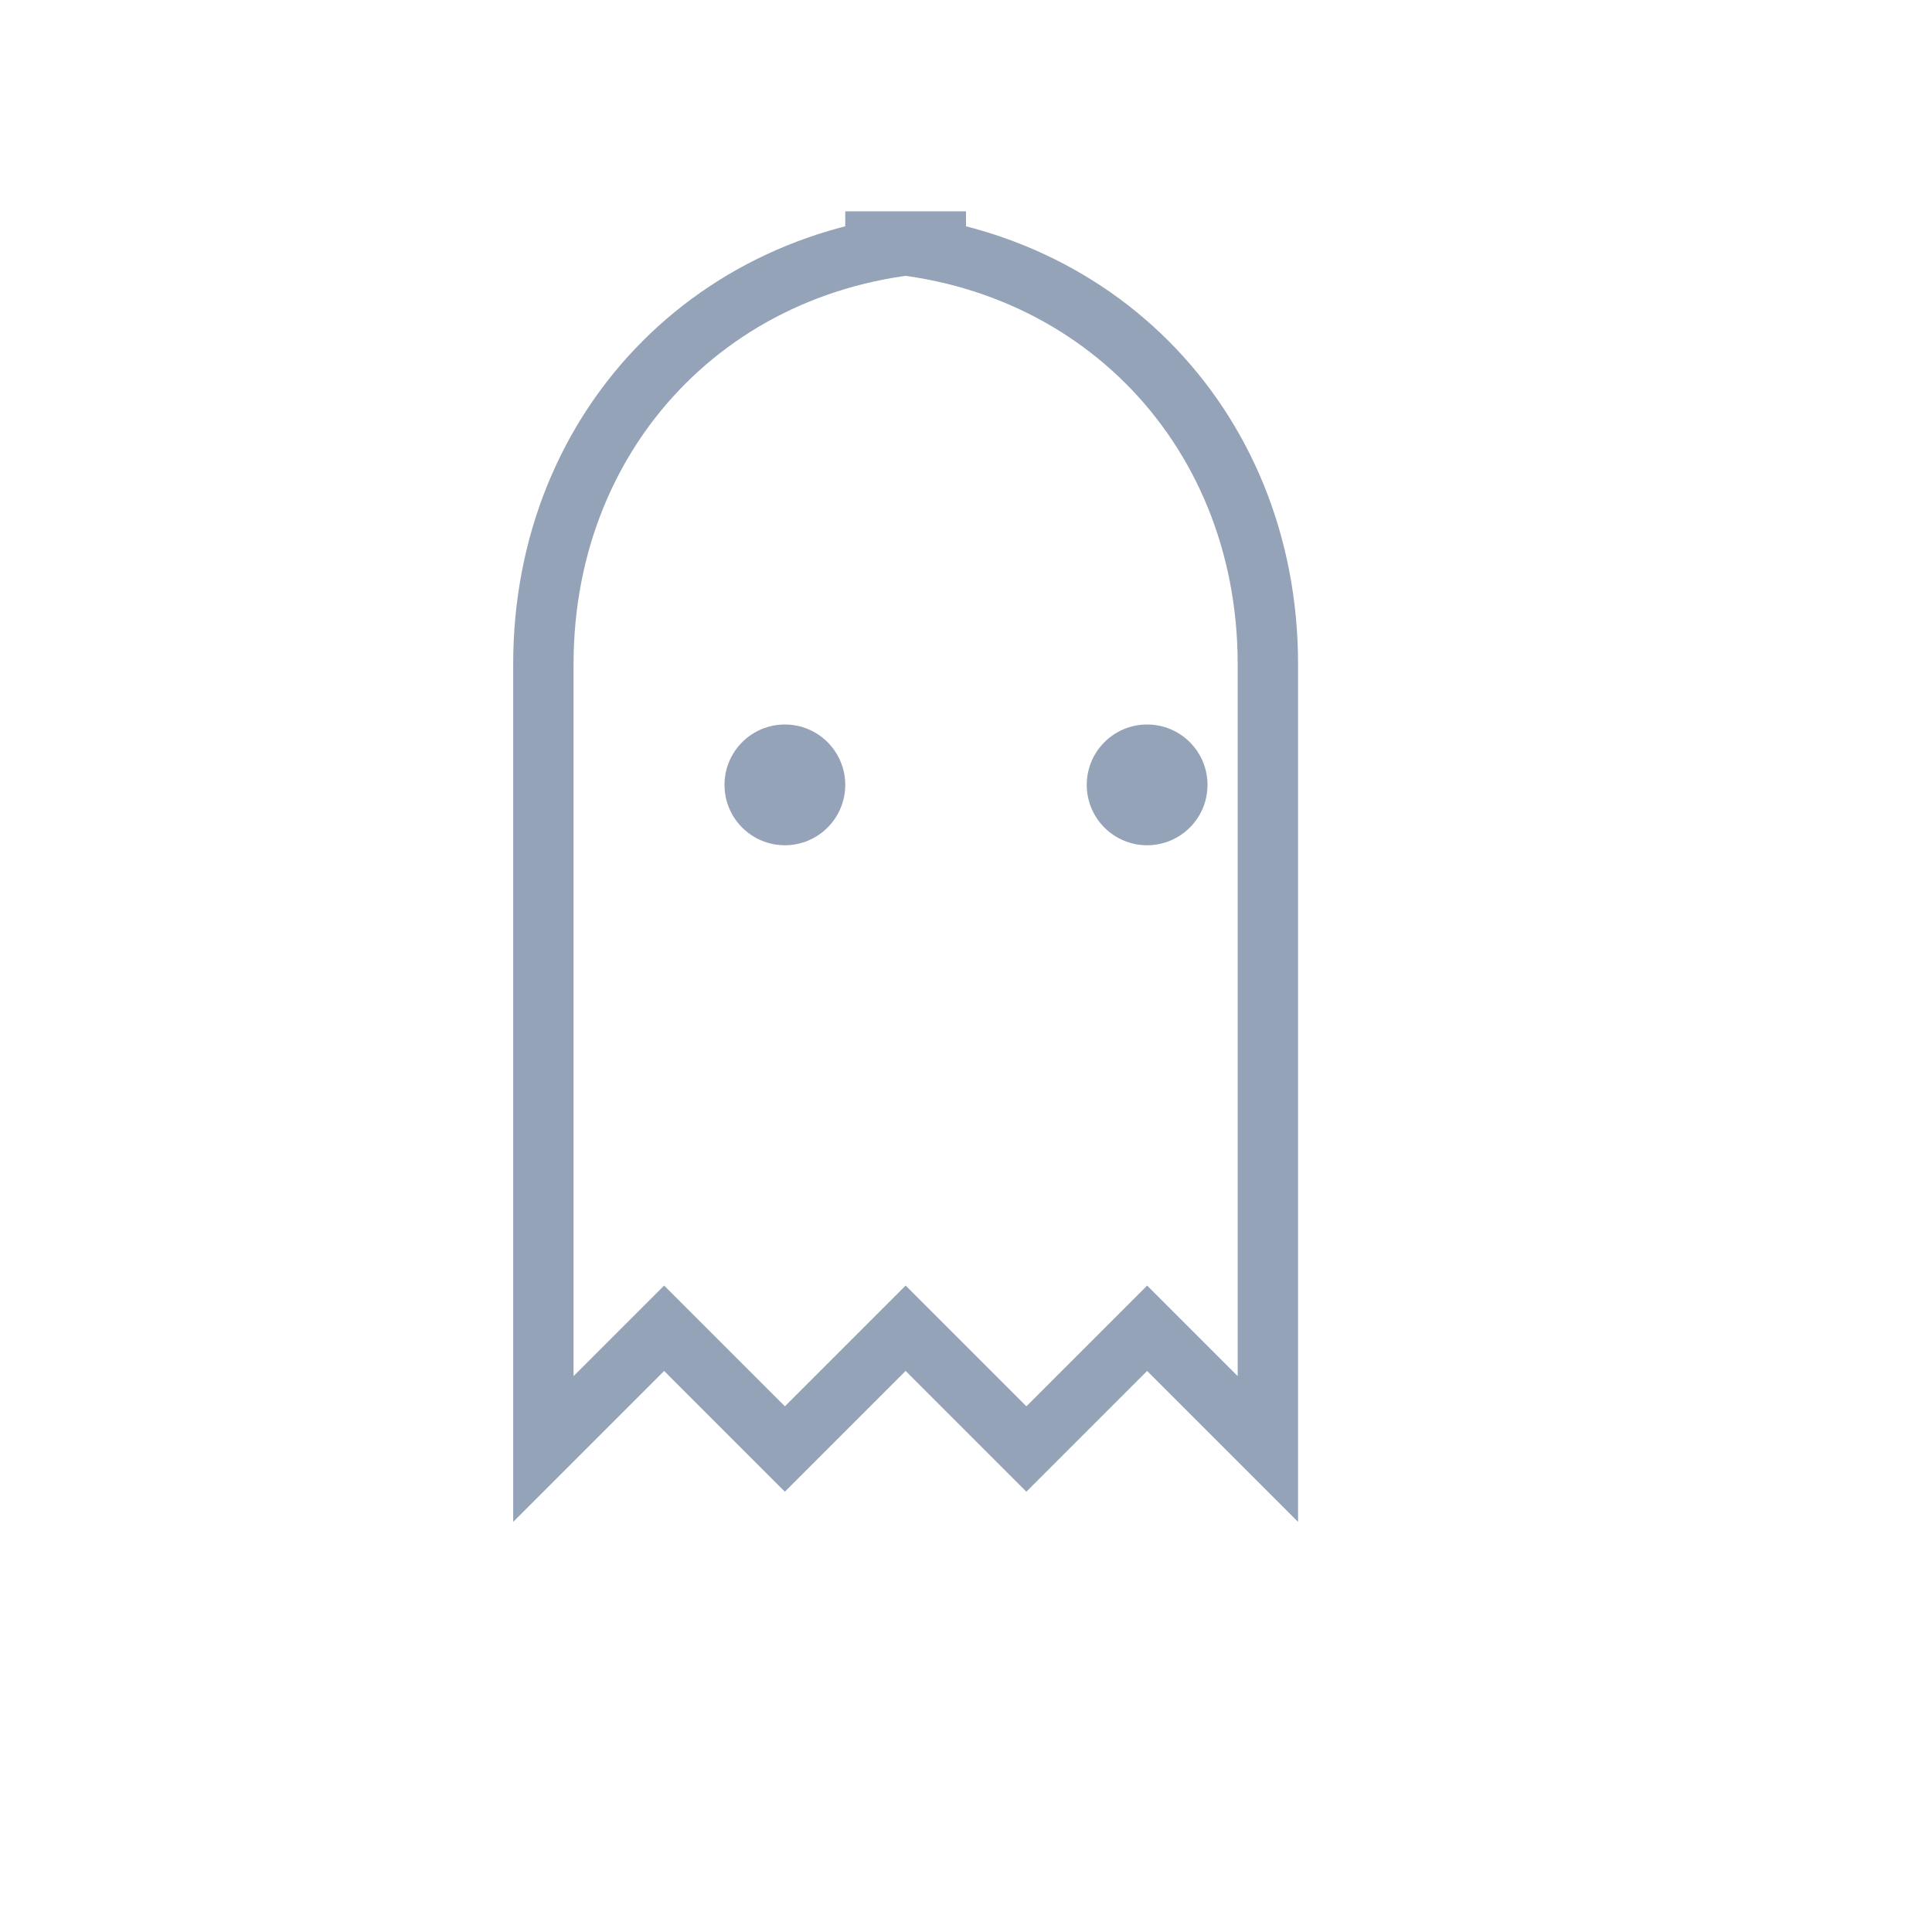 <svg width="64" height="64" viewBox="0 0 64 64" fill="none" xmlns="http://www.w3.org/2000/svg">
  <path d="M32 8c-8 0-14 6-14 14v26l4-4 4 4 4-4 4 4 4-4 4 4V22c0-8-6-14-14-14z" stroke="#94a3b8" stroke-width="2" fill="none"/>
  <circle cx="26" cy="26" r="2" fill="#94a3b8"/>
  <circle cx="38" cy="26" r="2" fill="#94a3b8"/>
</svg>
